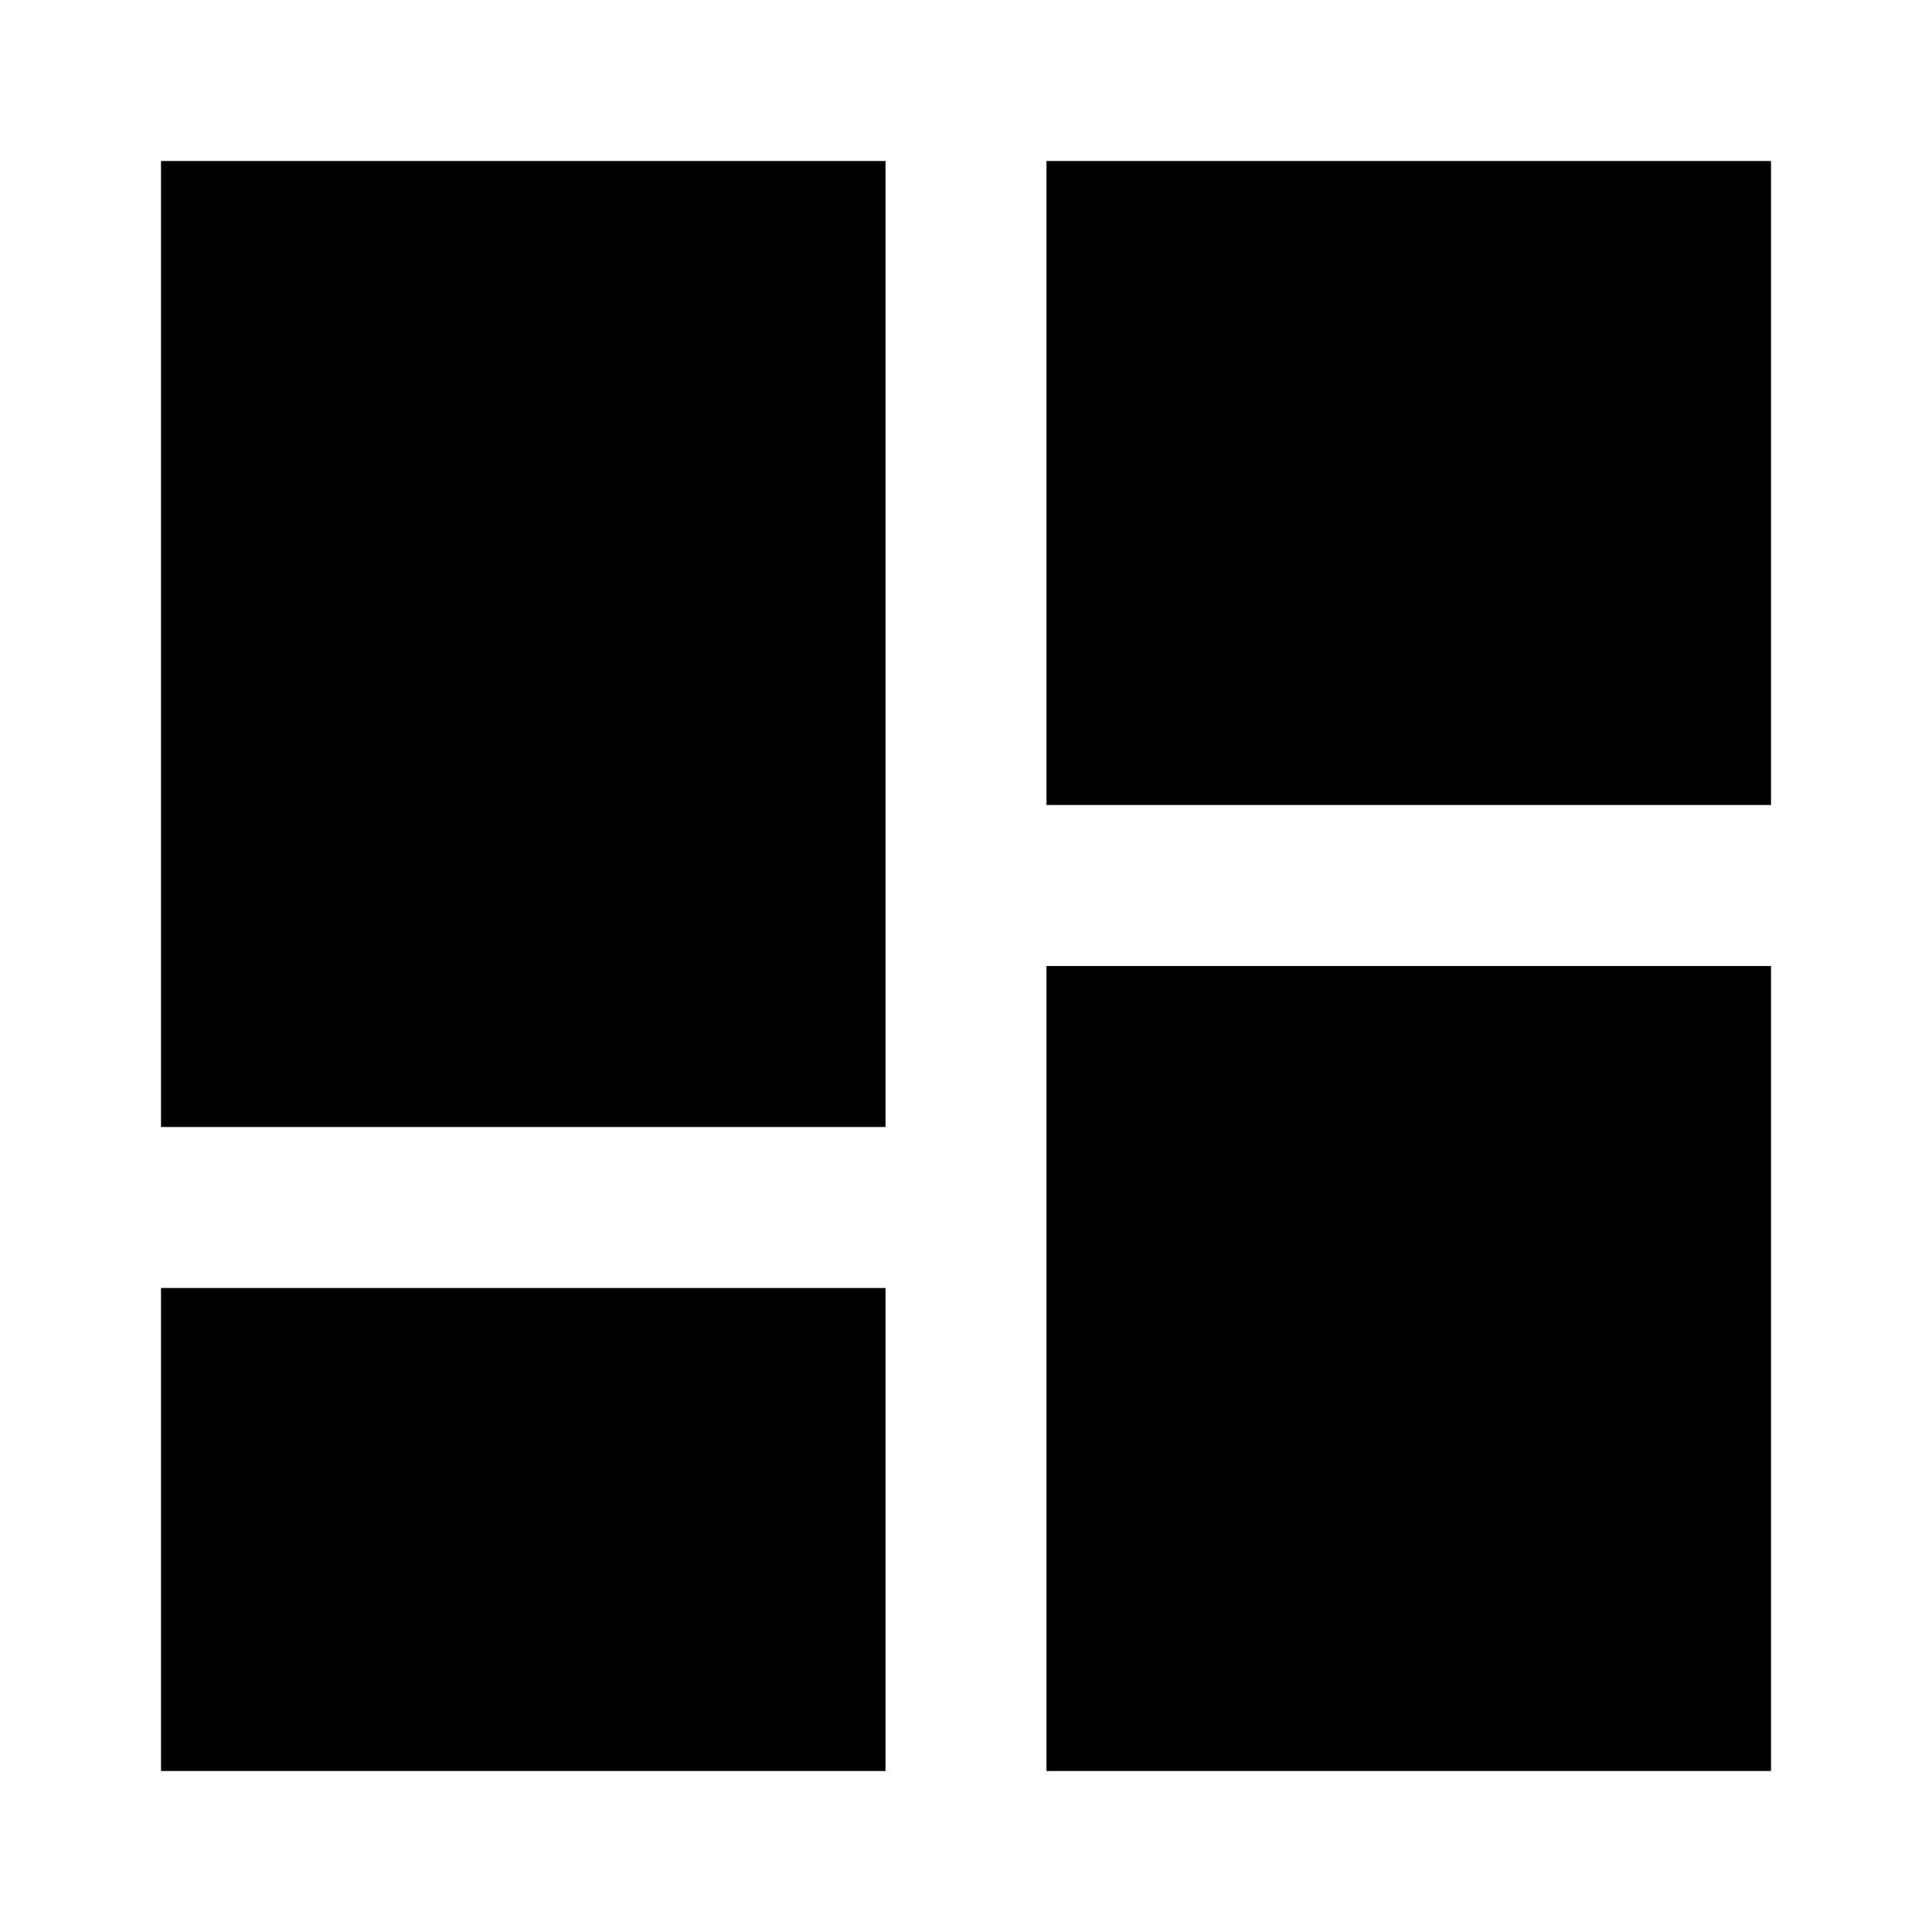 <svg xmlns="http://www.w3.org/2000/svg" width="24" height="24" viewBox="0 0 24 24"><rect width="24" height="24" style="fill:none"/><path d="M22,10H13V2h9ZM2,16v6h9V16ZM2,2V14h9V2ZM22,12H13V22h9Z"/></svg>